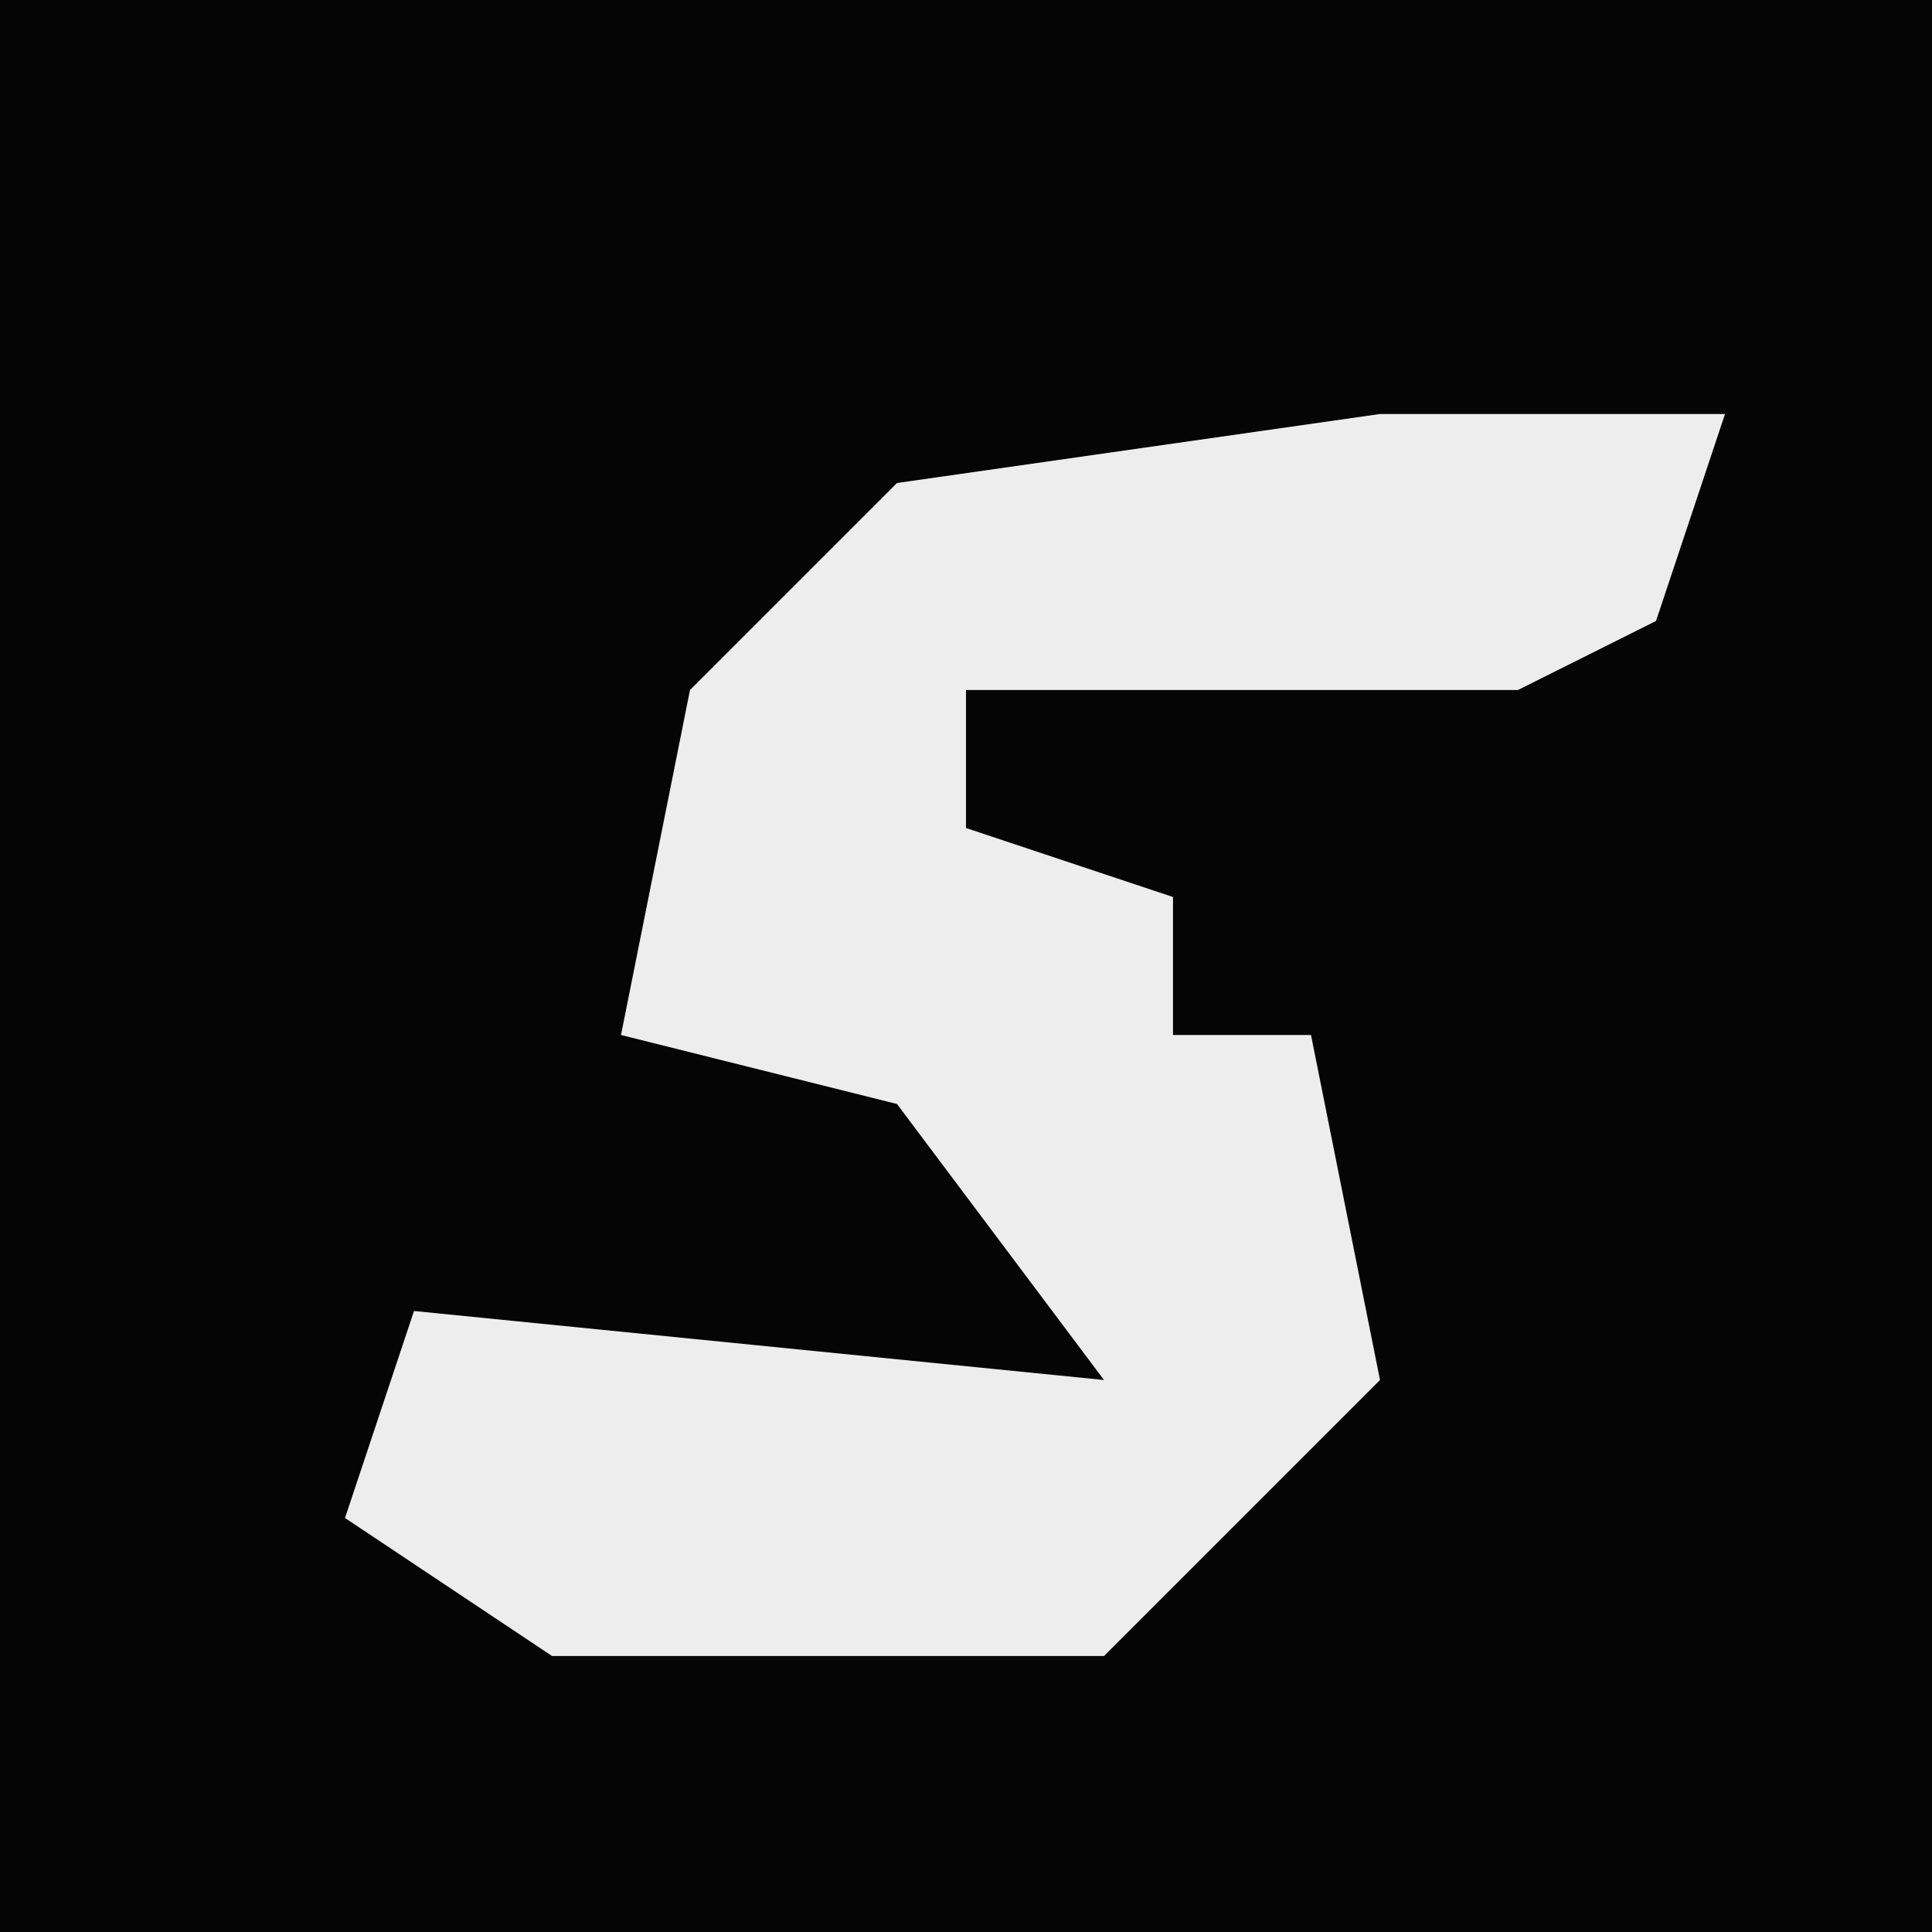 <?xml version="1.0" encoding="UTF-8"?>
<svg version="1.1" xmlns="http://www.w3.org/2000/svg" width="28" height="28">
<path d="M0,0 L28,0 L28,28 L0,28 Z " fill="#050505" transform="translate(0,0)"/>
<path d="M0,0 L5,0 L4,3 L2,4 L-6,4 L-6,6 L-3,7 L-3,9 L-1,9 L0,14 L-4,18 L-12,18 L-15,16 L-14,13 L-4,14 L-7,10 L-11,9 L-10,4 L-7,1 Z " fill="#EDEDED" transform="translate(20,6)"/>
</svg>
